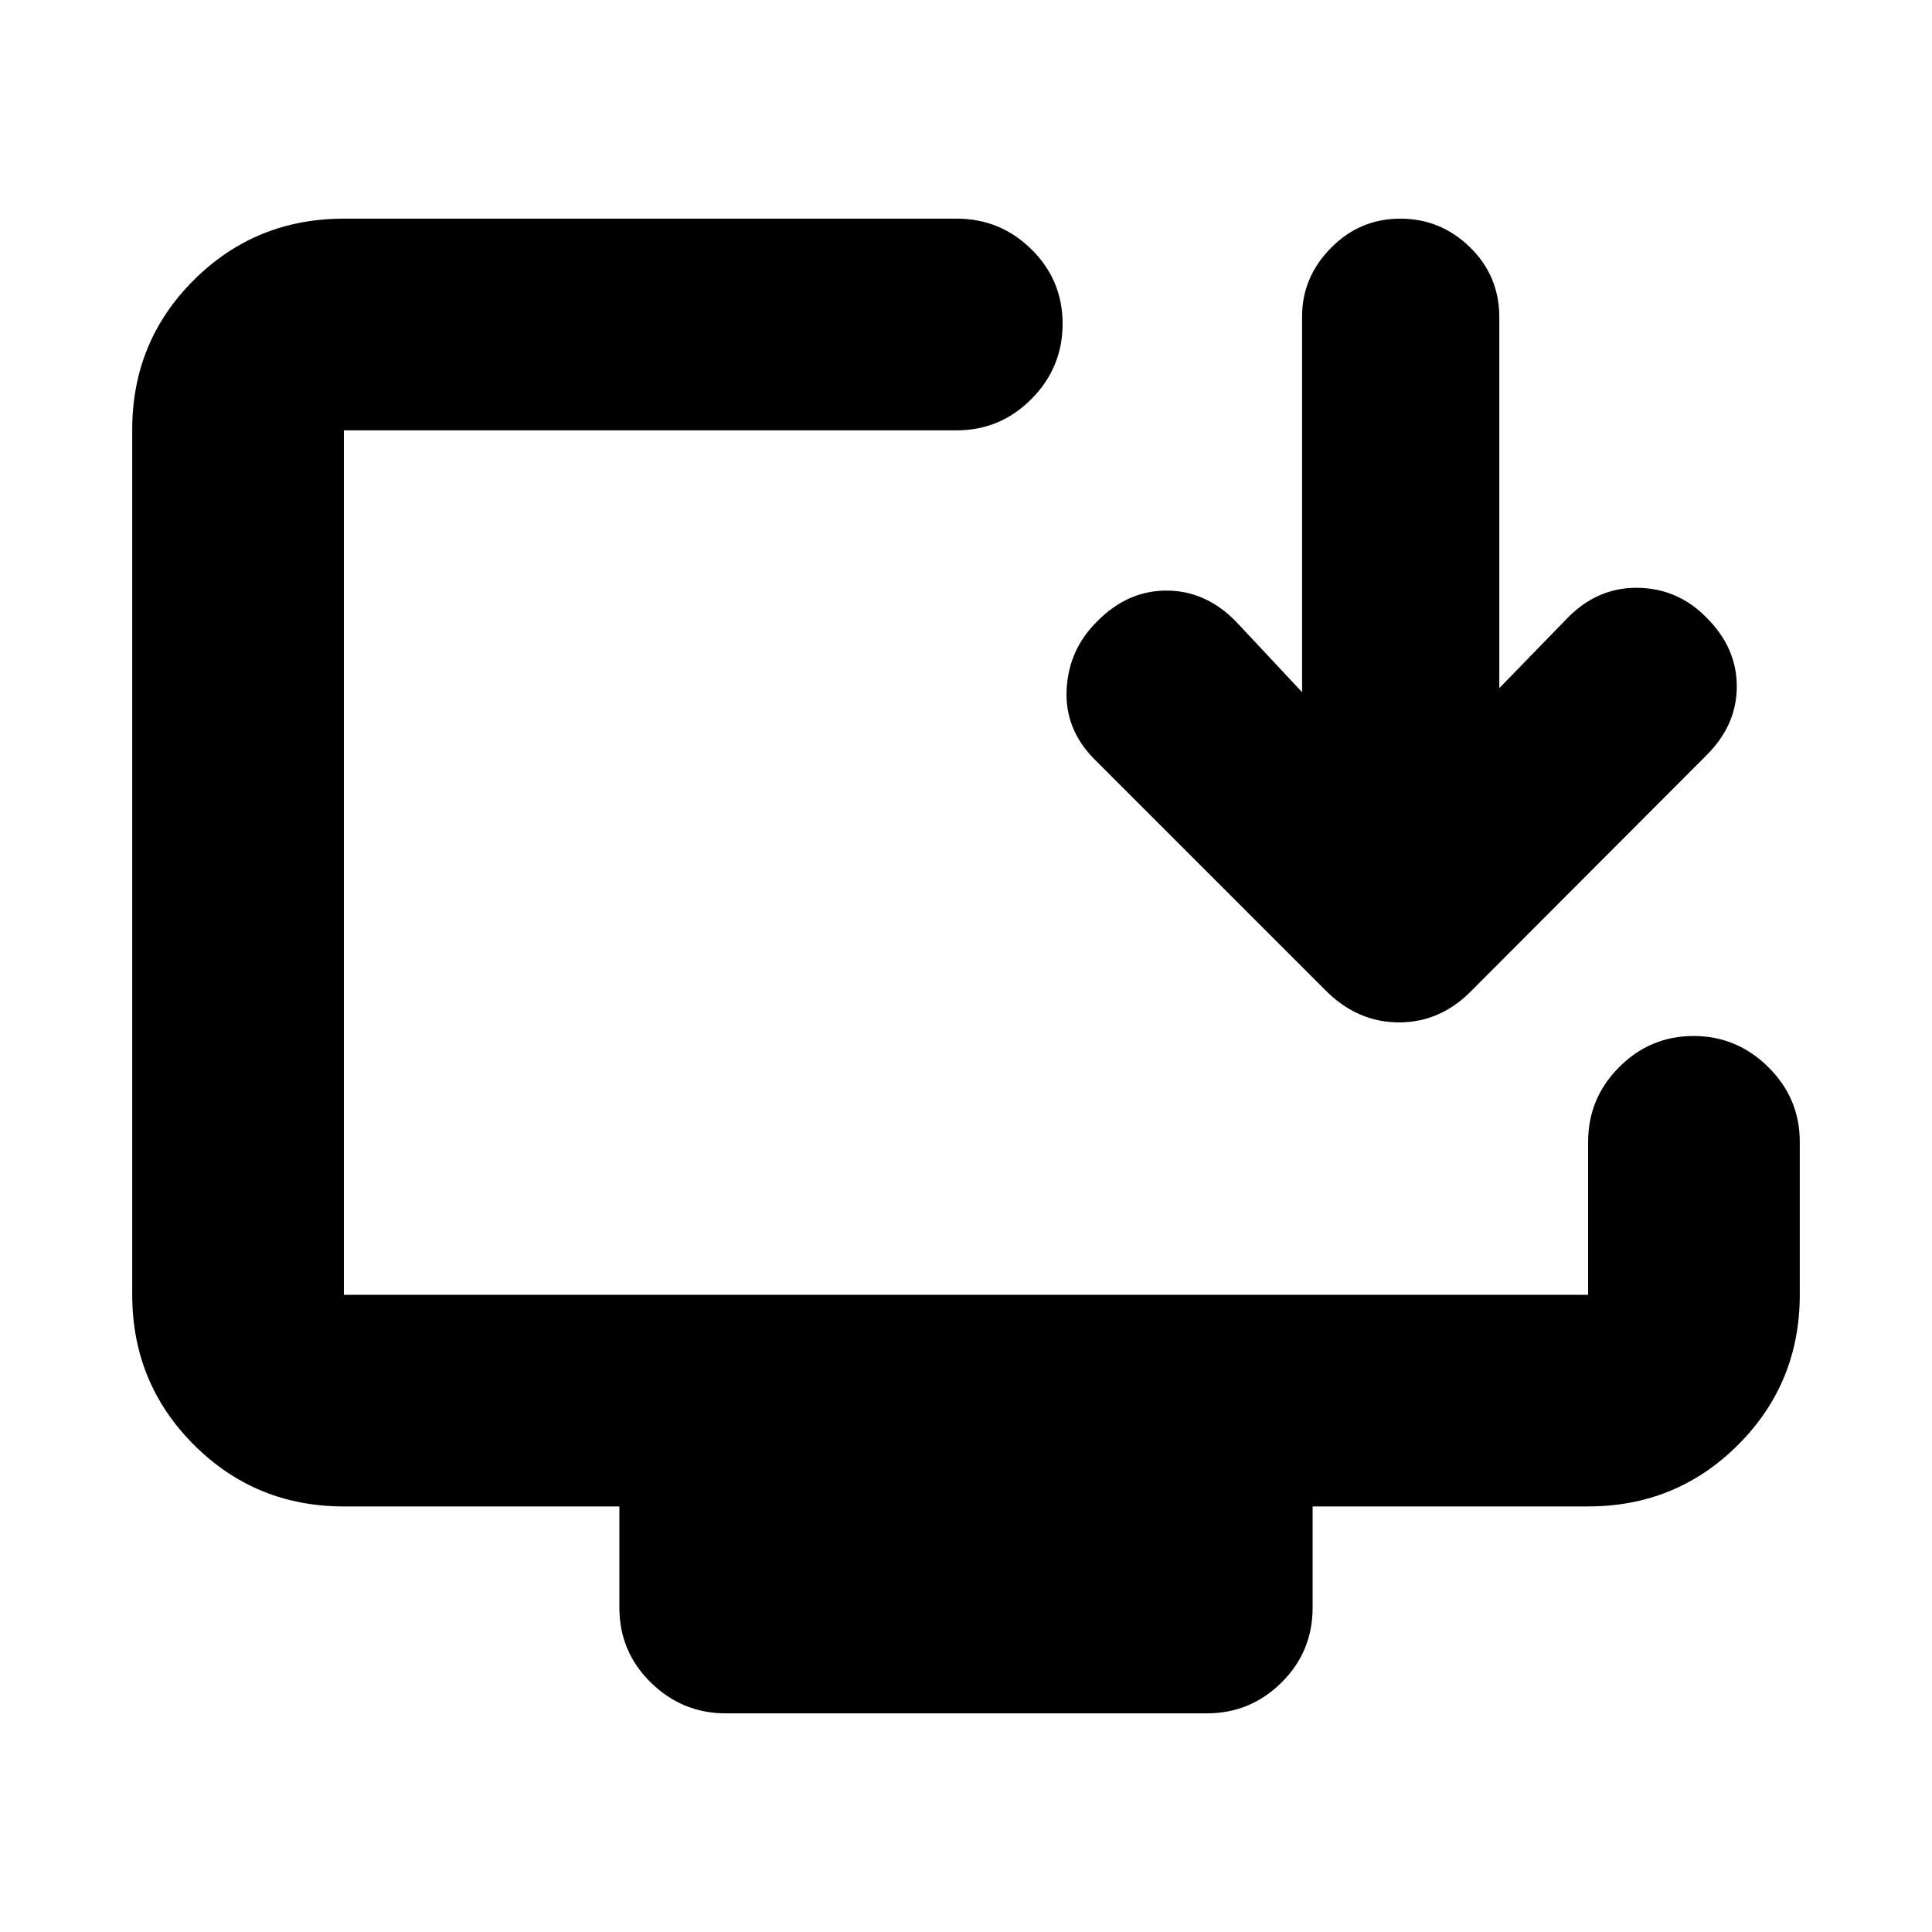<svg xmlns="http://www.w3.org/2000/svg" height="20" viewBox="0 -960 960 960" width="20"><path d="M307.76-161.24v-50.22H170.87q-43.9 0-74.54-30.64-30.63-30.65-30.63-74.57v-429.79q0-43.92 30.63-74.4 30.64-30.49 74.54-30.49h304.54q21.64 0 37.12 15.25Q528-820.86 528-799.09q0 21.76-15.47 37.34-15.48 15.58-37.12 15.58H170.87v429.54h618.26v-76q0-21.64 15.41-37.11 15.42-15.48 36.97-15.48 21.55 0 37.17 15.48 15.62 15.47 15.62 37.11v76q0 43.9-30.63 74.54-30.64 30.63-74.54 30.63H652.24v50.22q0 21.97-15.46 37.28-15.47 15.31-37.09 15.31H360.63q-21.62 0-37.25-15.31-15.62-15.31-15.62-37.28ZM647-616.07v-186.72q0-19.46 14.34-34.01 14.33-14.55 34.45-14.55 20.11 0 34.66 14.23Q745-822.89 745-802.35v184.28l34.24-35.23q15-15 34.76-14.62 19.76.38 33.76 14.62 15.24 15 15.24 34.38 0 19.38-15.24 34.38L731.63-468.17q-15.59 16.19-36.45 16.19-20.85 0-36.81-16.19L544-582.54q-15-15-14-34.88 1-19.88 15.24-33.88 15-15.24 34.38-15.24 19.38 0 34.38 15.24l33 35.23Z"/></svg>